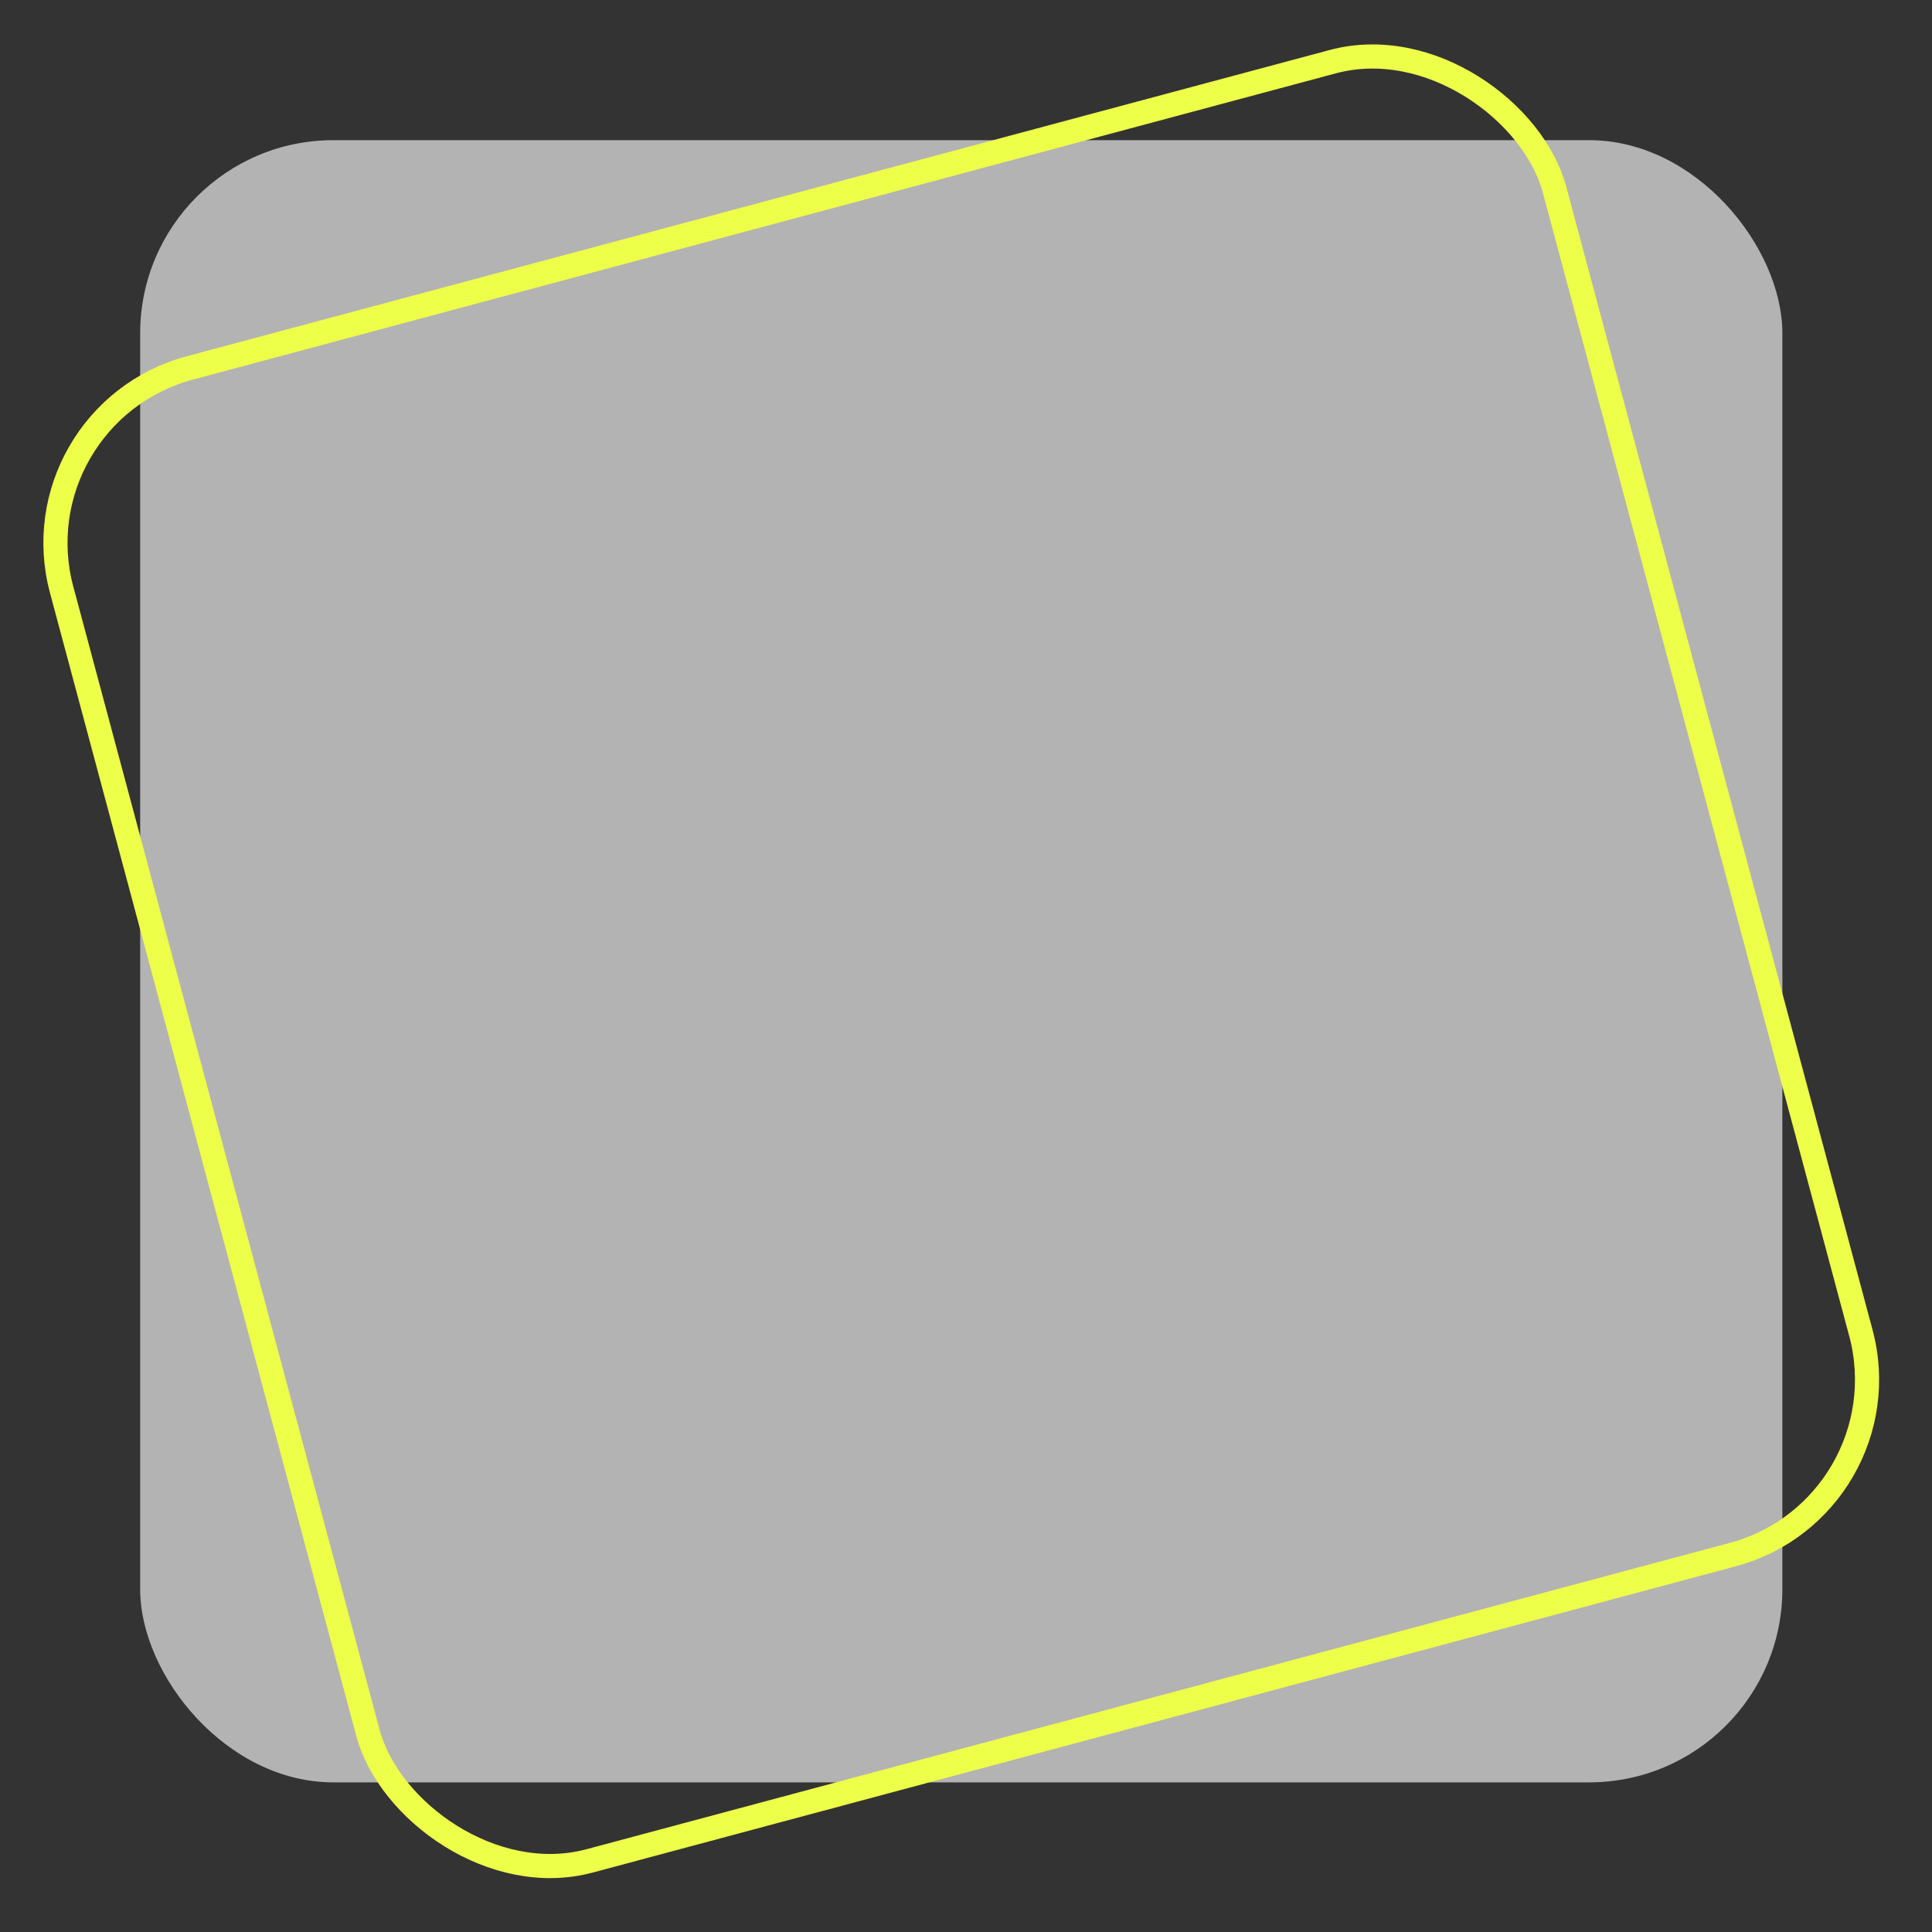 <svg width="80" height="80" viewBox="0 0 80 80" fill="none" xmlns="http://www.w3.org/2000/svg">
<rect x="0" y="0" width="80" height="80" fill="#333333" stroke="none"/>
<rect x="5.804" y="5.804" width="68" height="68" rx="8" fill="#B3B3B3"/>
<rect x="0.612" y="17.177" width="63.999" height="63.999" rx="7.5" transform="rotate(-15 0.612 17.177)" stroke="#EEFF49"/>
</svg>
